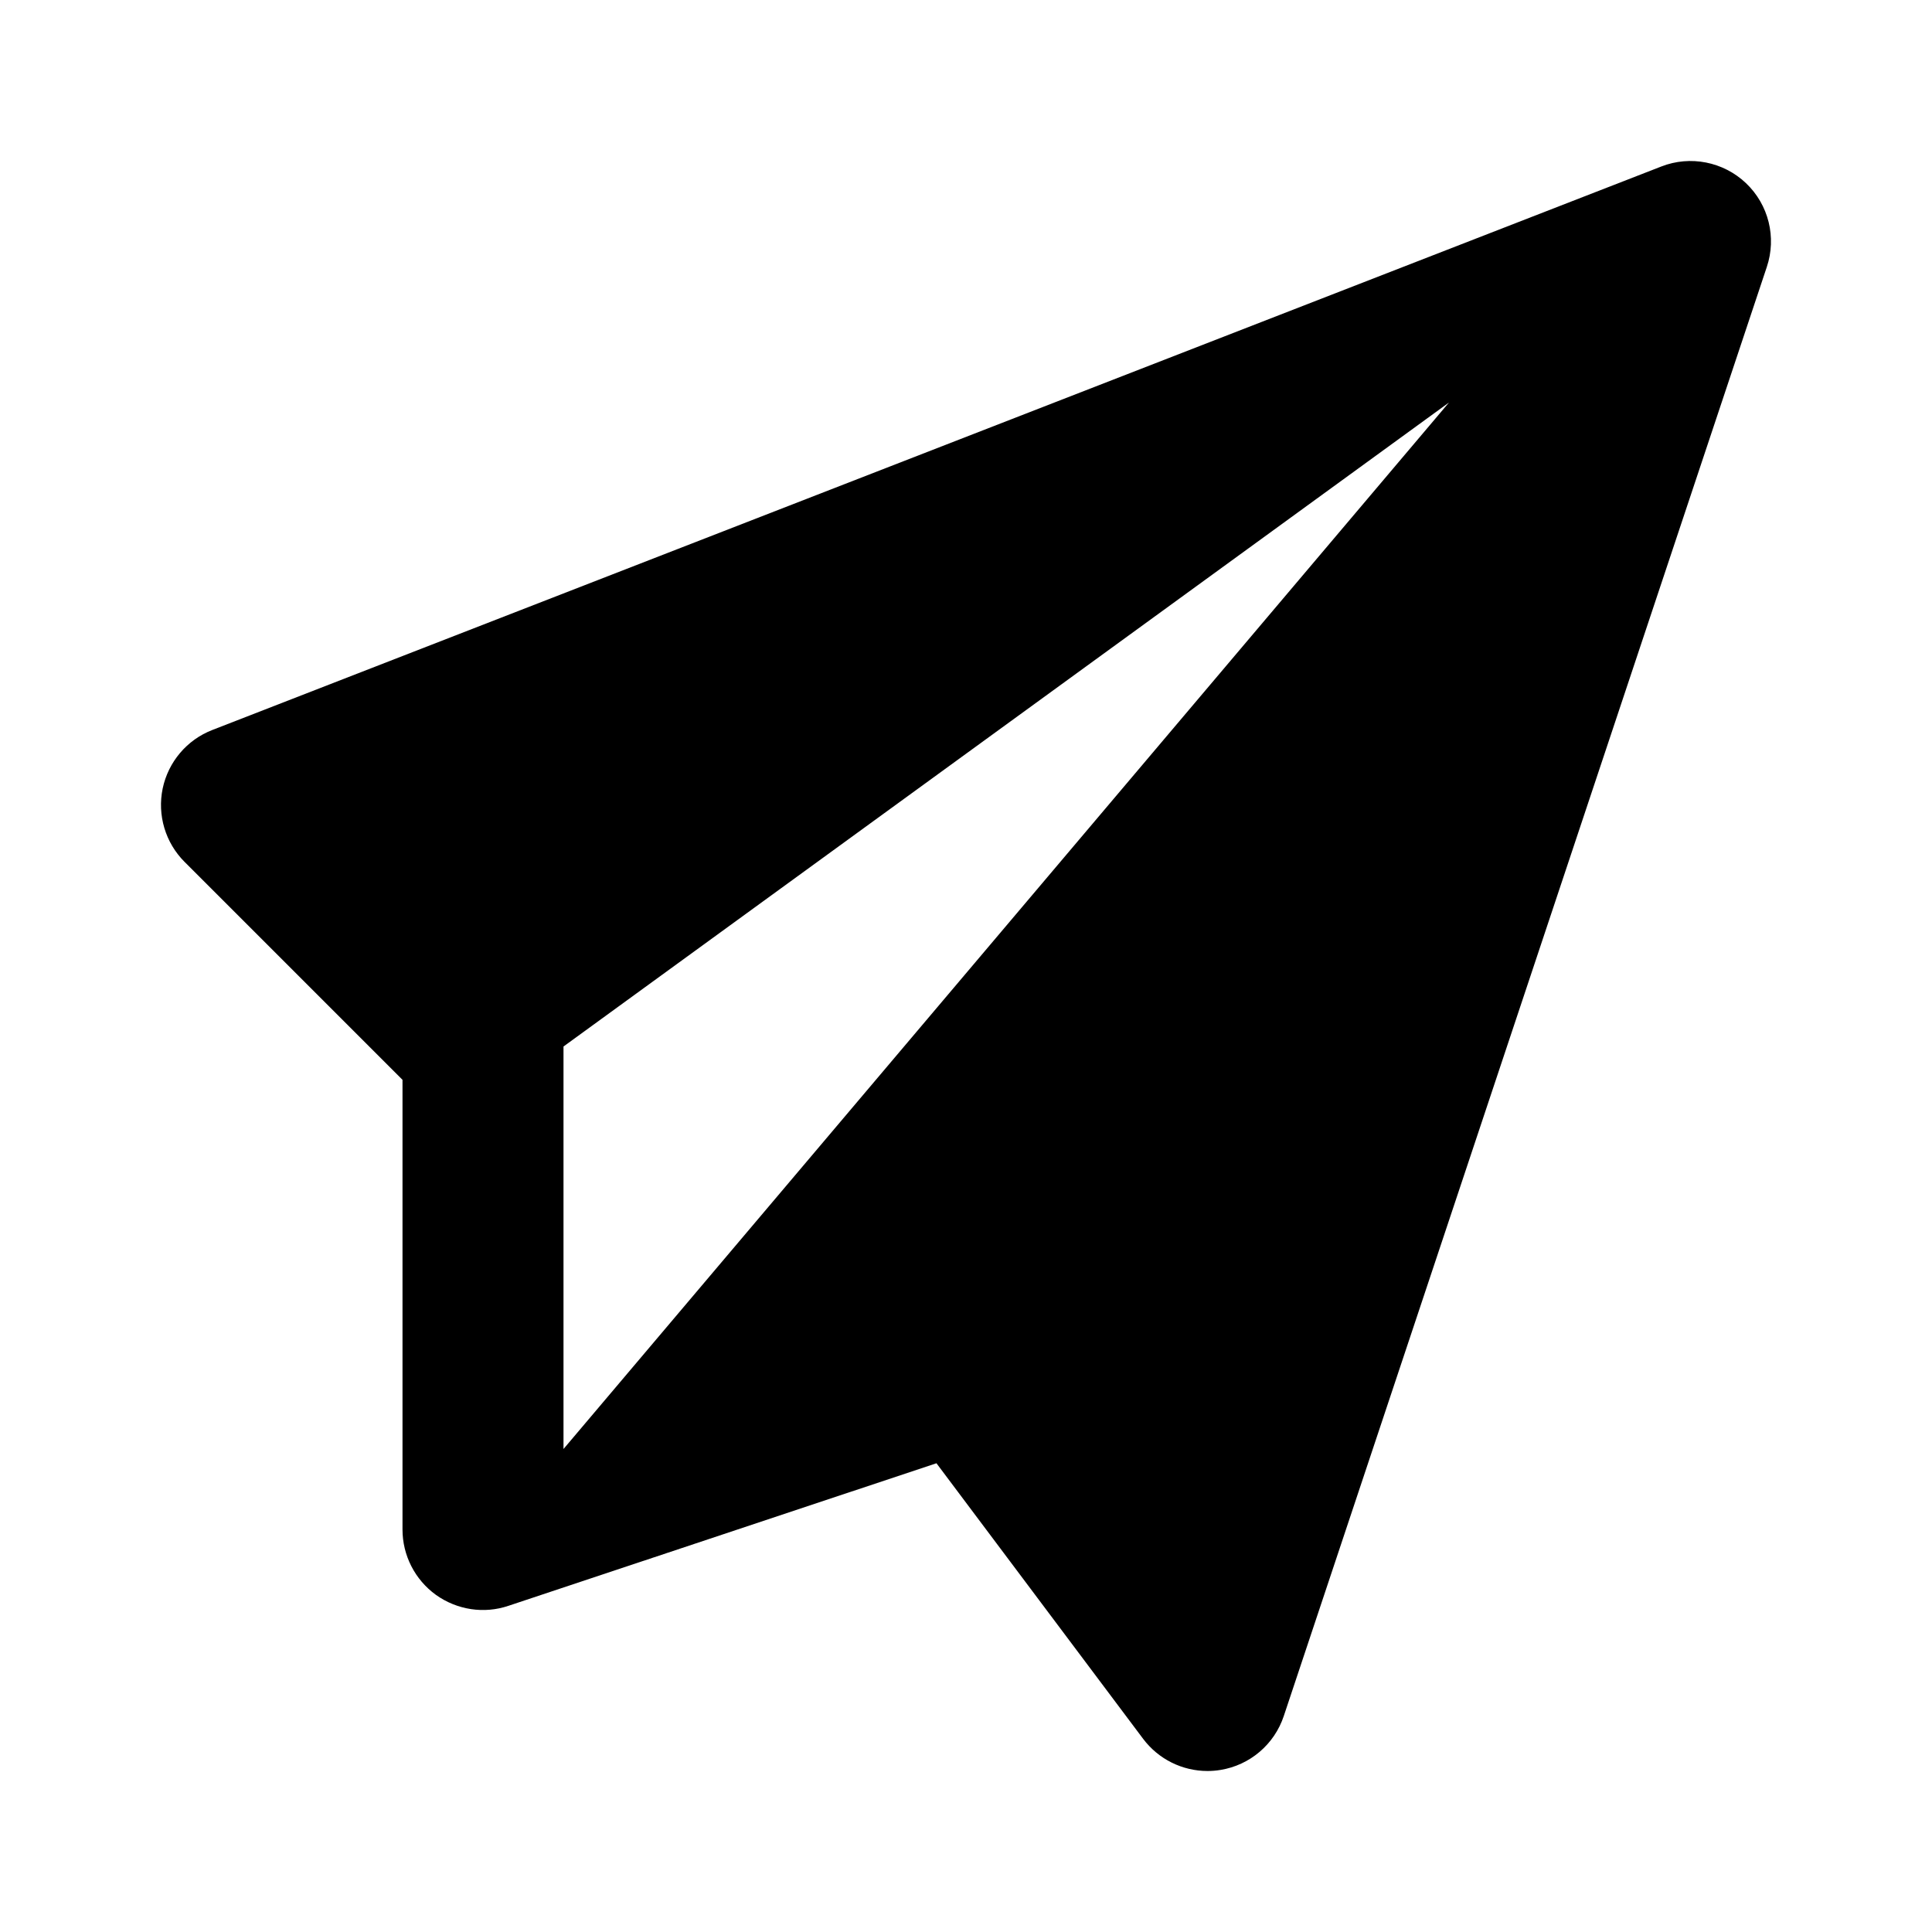 <svg xmlns="http://www.w3.org/2000/svg" width="24" height="24" viewBox="0 0 24 24">
  <path fill-rule="evenodd" d="M7,18 L7,13 L18,5 L7,18 Z M21.689,2.275 C21.408,2.008 20.996,1.928 20.638,2.068 L2.638,9.068 C2.322,9.19 2.091,9.464 2.021,9.794 C1.952,10.125 2.054,10.468 2.293,10.707 L5,13.414 L5,19 C5,19.321 5.154,19.623 5.415,19.812 C5.677,19.999 6.012,20.051 6.316,19.948 L11.633,18.177 L14.2,21.6 C14.391,21.854 14.688,22 15,22 C15.053,22 15.106,21.996 15.16,21.987 C15.527,21.928 15.831,21.669 15.948,21.316 L21.948,3.316 C22.071,2.948 21.971,2.543 21.689,2.275 L21.689,2.275 Z"/>
</svg>
